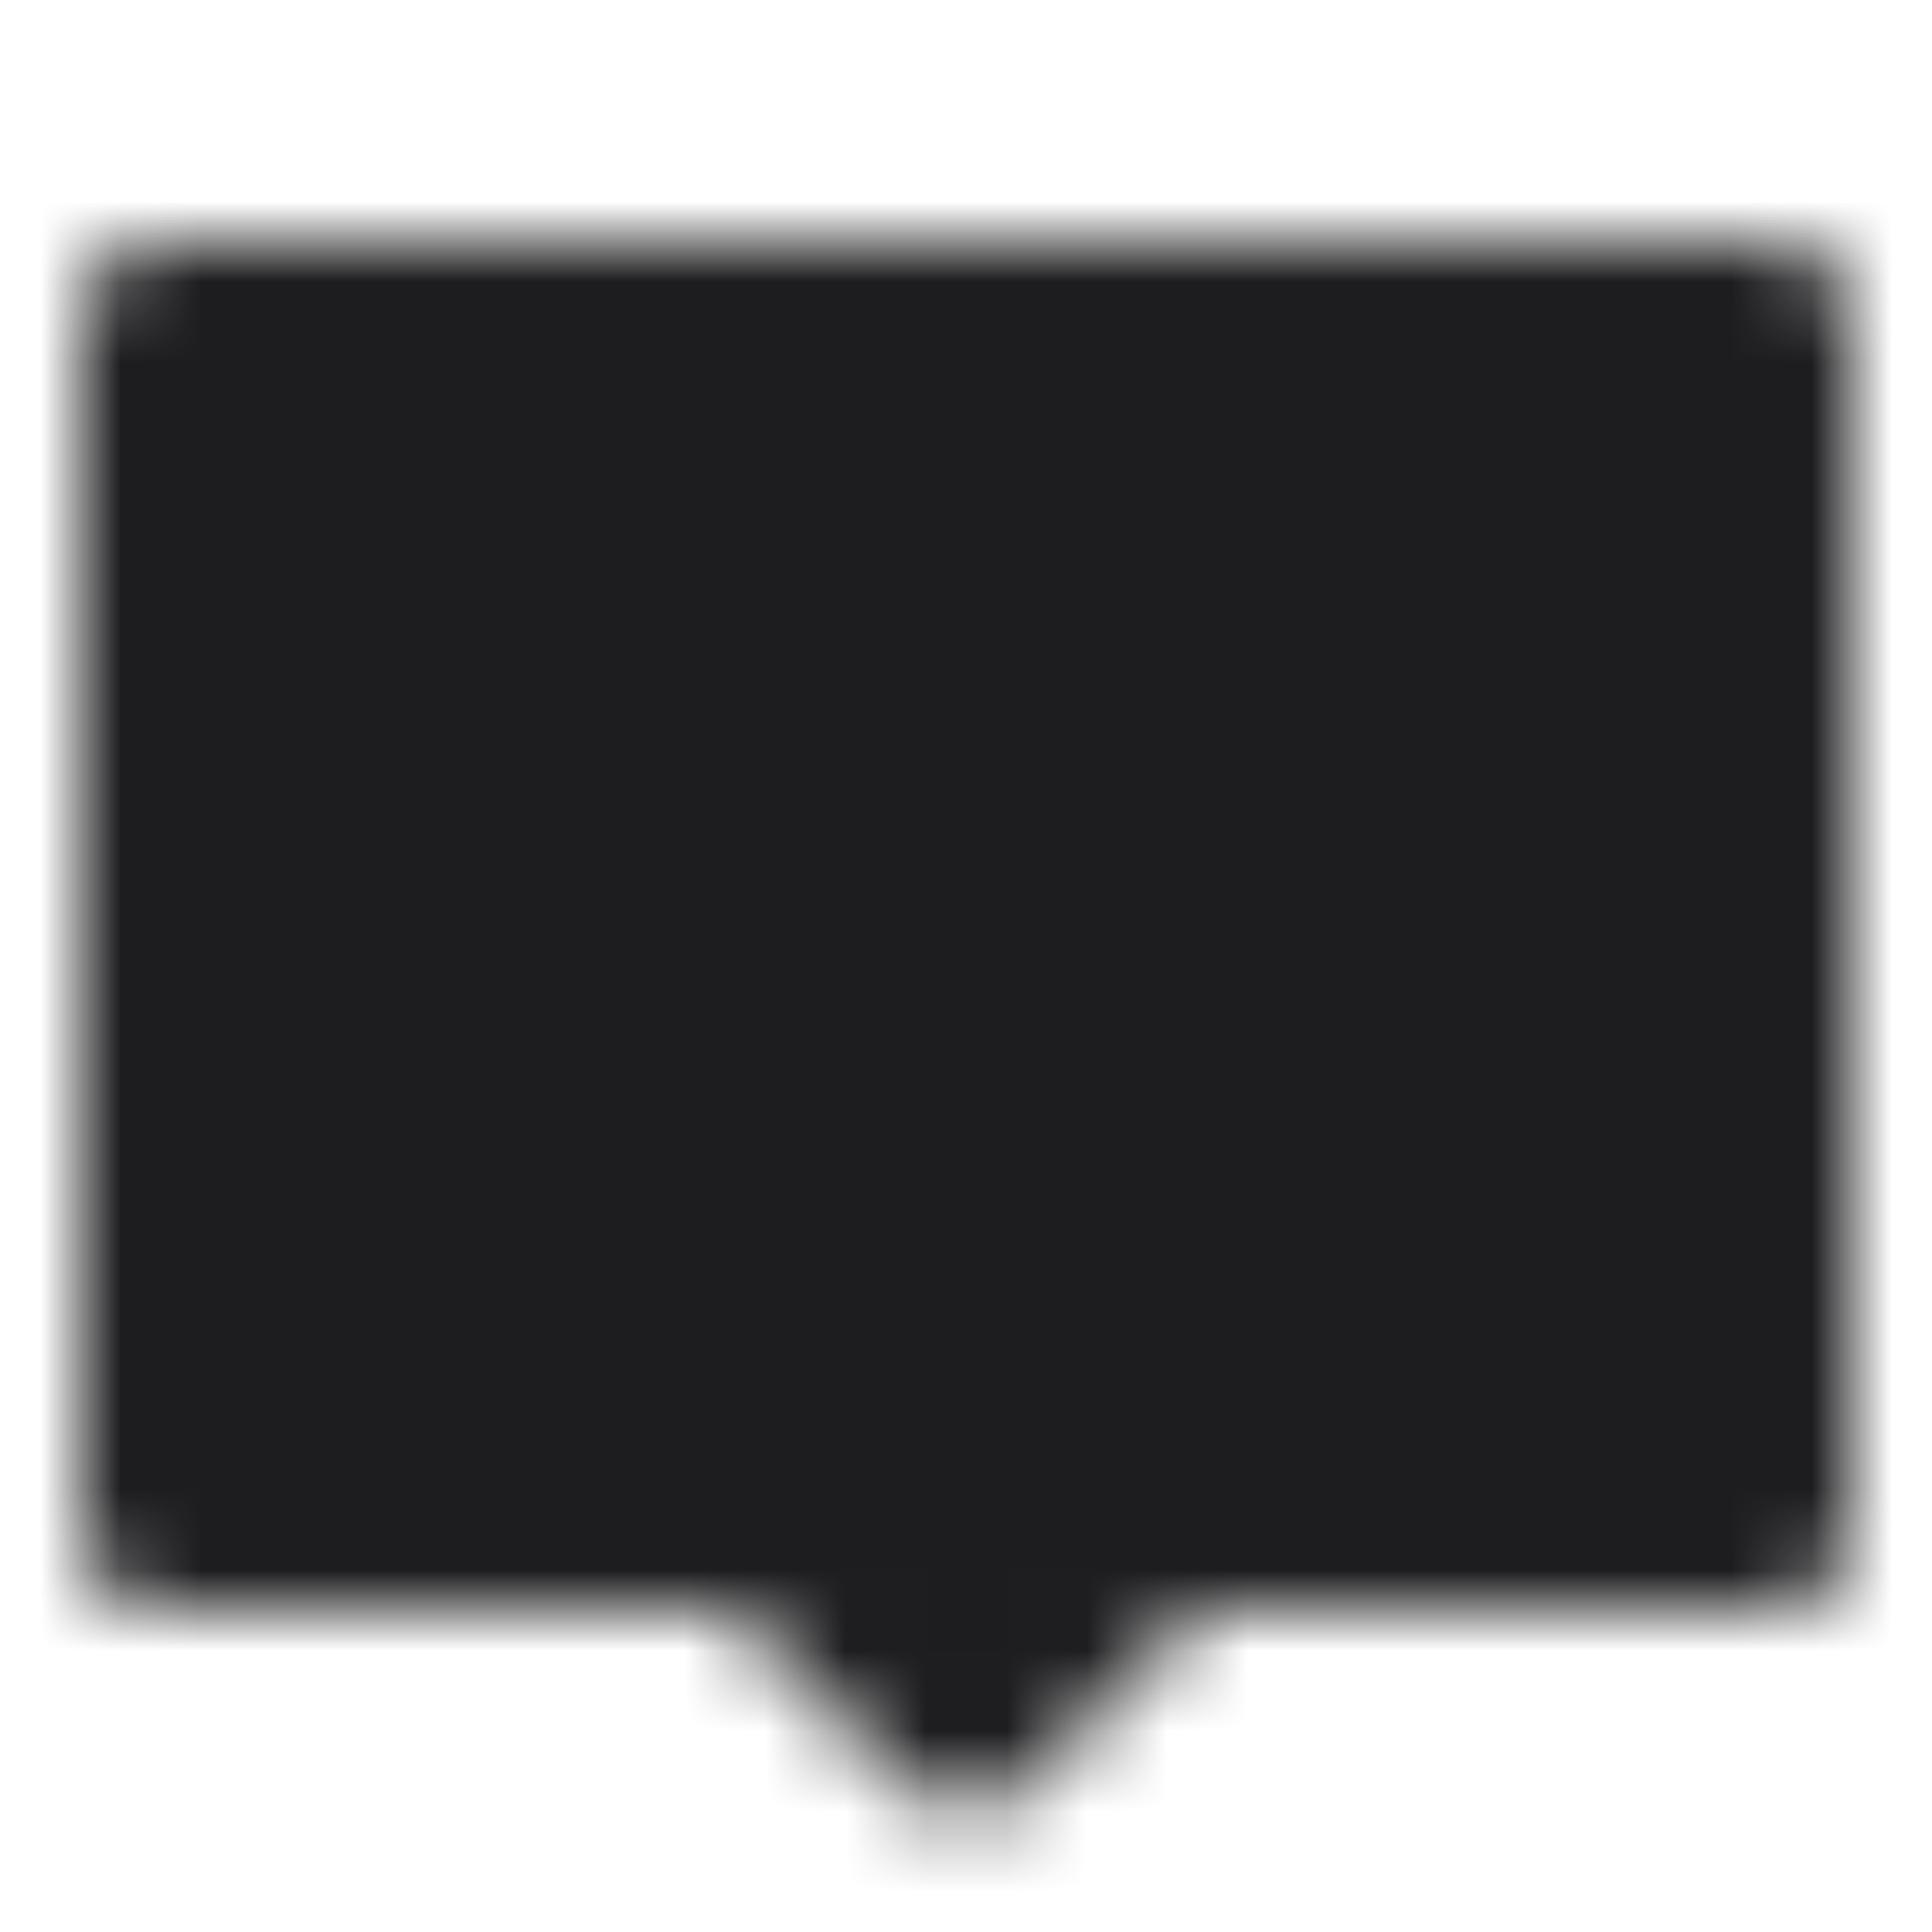 <svg width="24" height="24" viewBox="0 0 24 24" fill="none" xmlns="http://www.w3.org/2000/svg">
<mask id="mask0_136_2876" style="mask-type:luminance" maskUnits="userSpaceOnUse" x="1" y="3" width="22" height="20">
<path d="M22 4H2V19H9.5L12 21.5L14.5 19H22V4Z" fill="white" stroke="white" stroke-width="2" stroke-linecap="round" stroke-linejoin="round"/>
<path d="M12 11.5V16M12 8V8.5" stroke="black" stroke-width="2" stroke-linecap="round"/>
</mask>
<g mask="url(#mask0_136_2876)">
<path d="M0 0H24V24H0V0Z" fill="#1D1D1F"/>
</g>
</svg>
